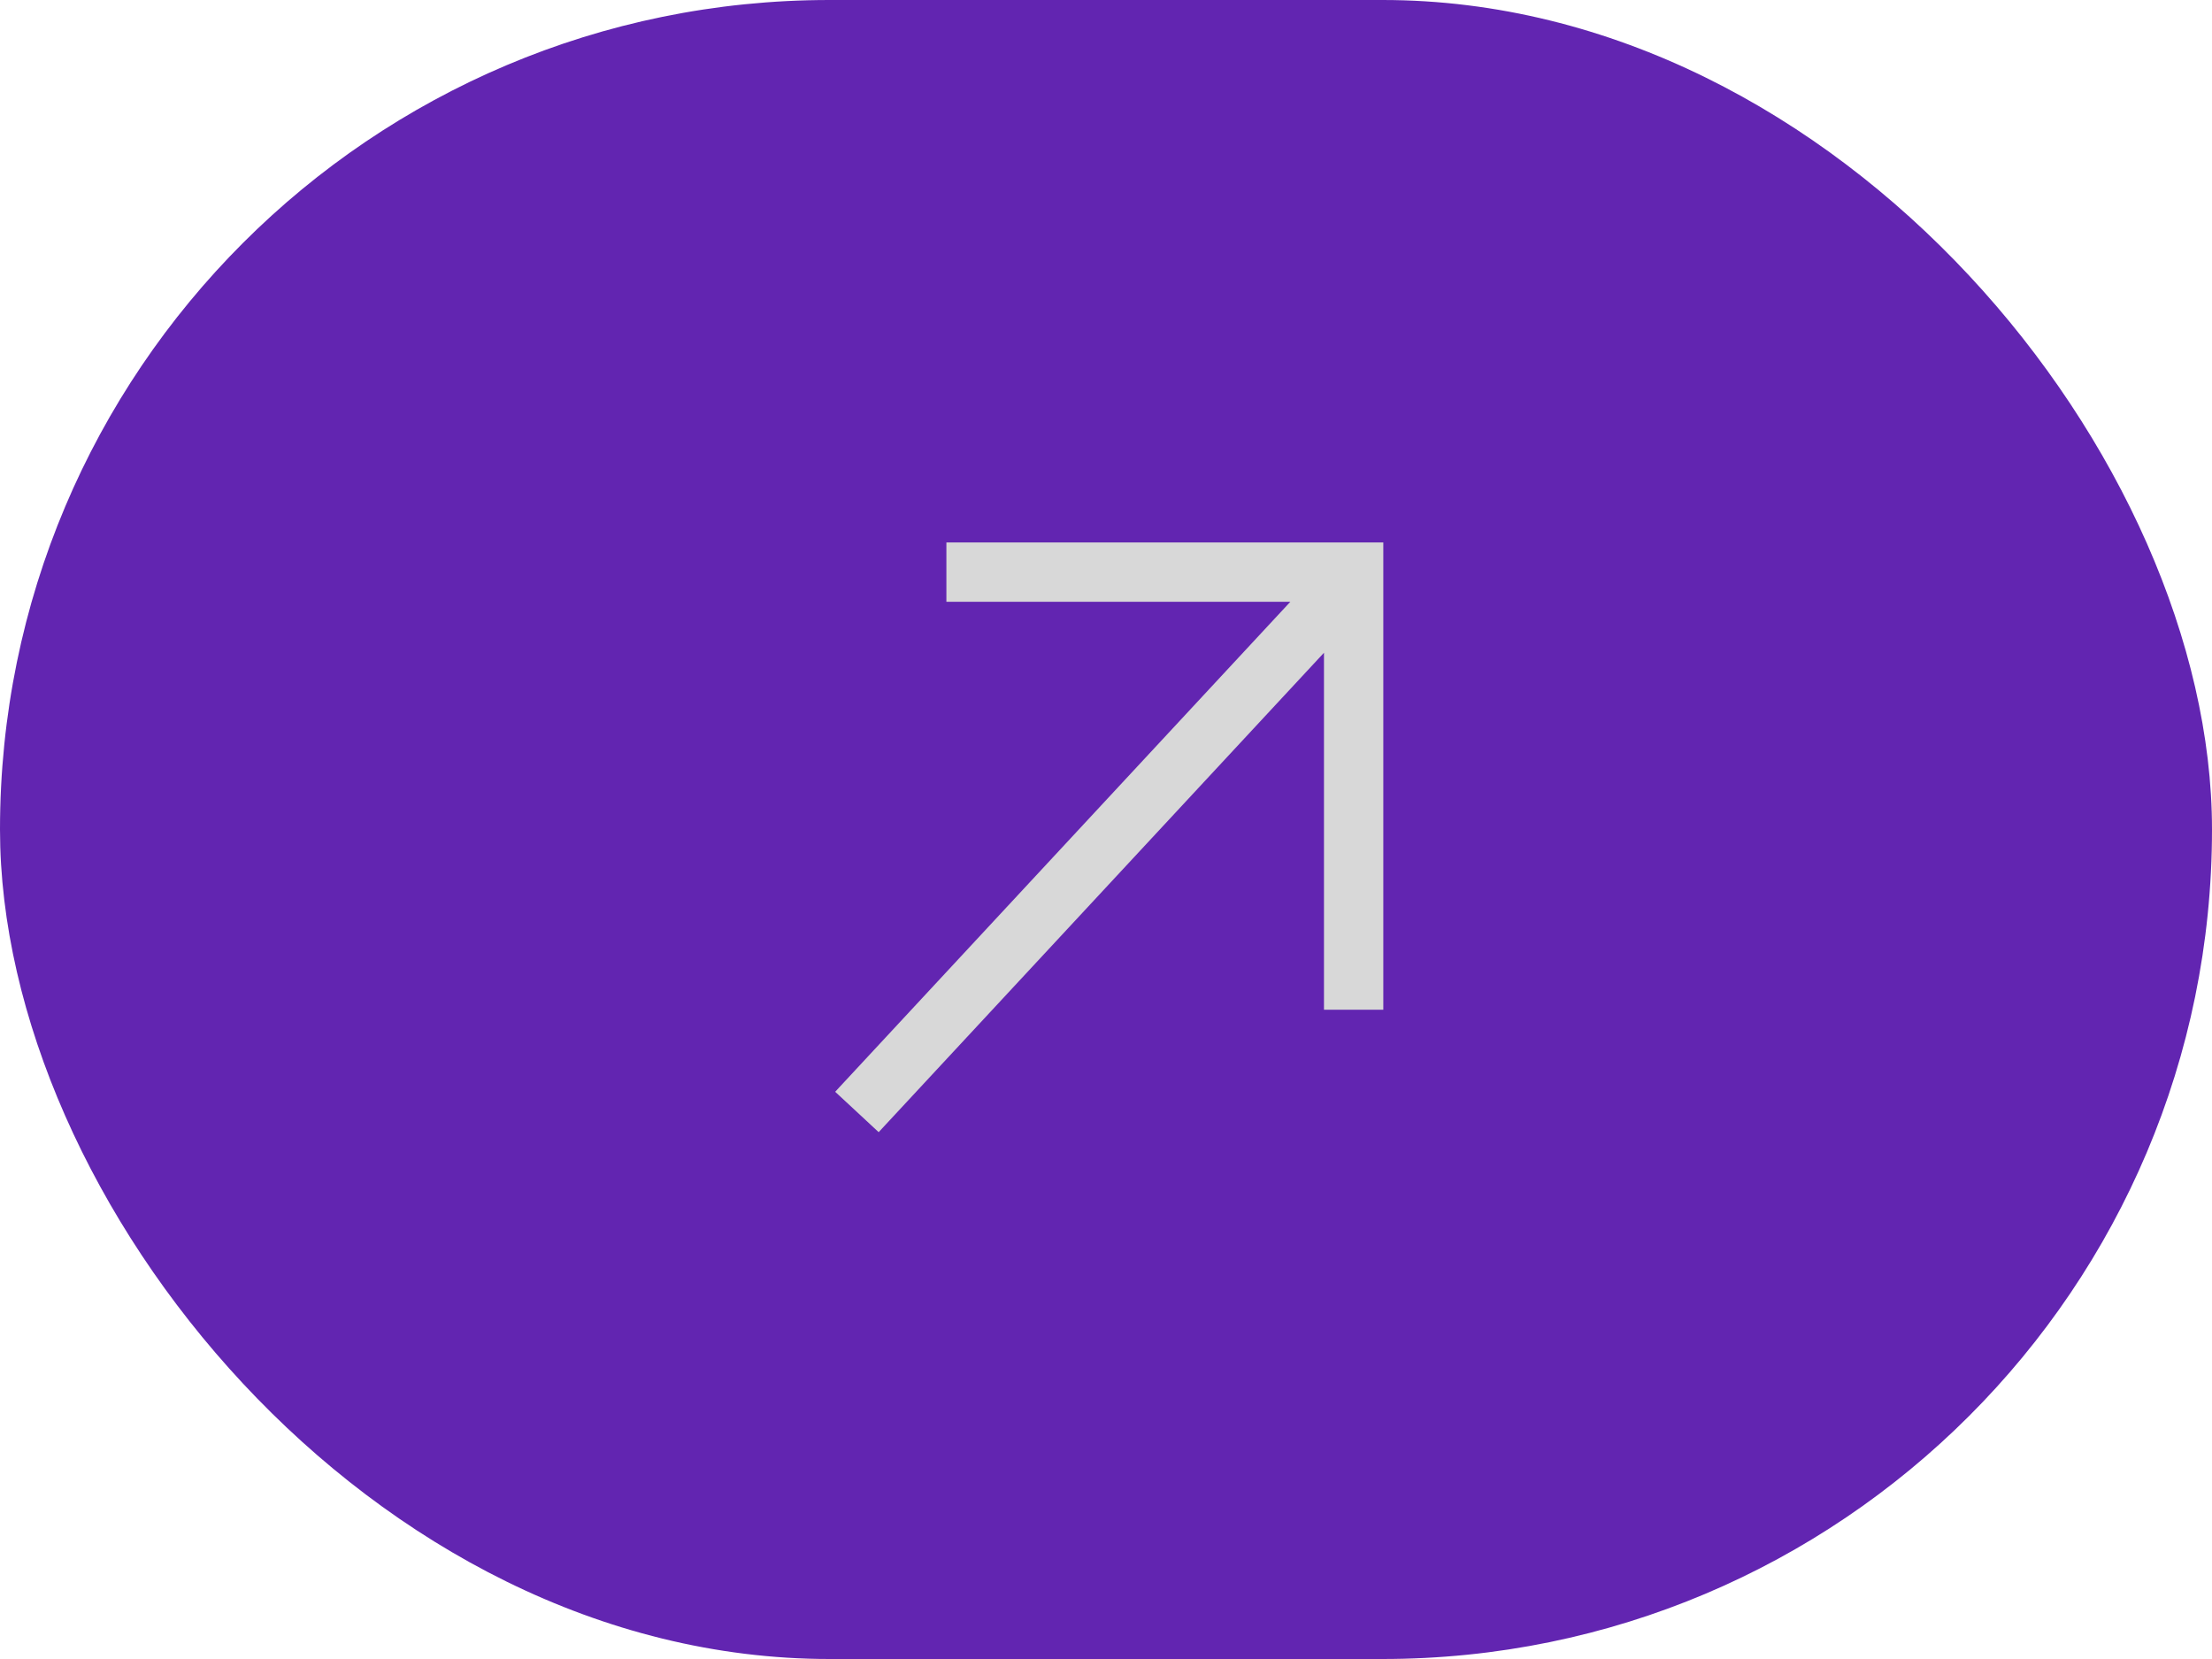 <svg width="200" height="150" viewBox="0 0 200 150" fill="none" xmlns="http://www.w3.org/2000/svg">
<rect width="200" height="150" rx="75" fill="#6225B1"/>
<g clip-path="url(#clip0_1105_6)">
<path d="M120.208 57.747V90.295V90.795H120.708H124.073H124.573V90.295V50.047V49.547H124.073H86.569H86.069V50.047V53.413V53.913H86.569H117.811L76.56 98.321L76.22 98.688L76.587 99.028L79.052 101.318L79.419 101.659L79.759 101.292L120.208 57.747Z" fill="#D8D8D8" stroke="#D8D8D8"/>
</g>
<defs>
<clipPath id="clip0_1105_6">
<rect width="50" height="53.846" fill="black" transform="translate(75.5 48.577)"/>
</clipPath>
</defs>
</svg>
